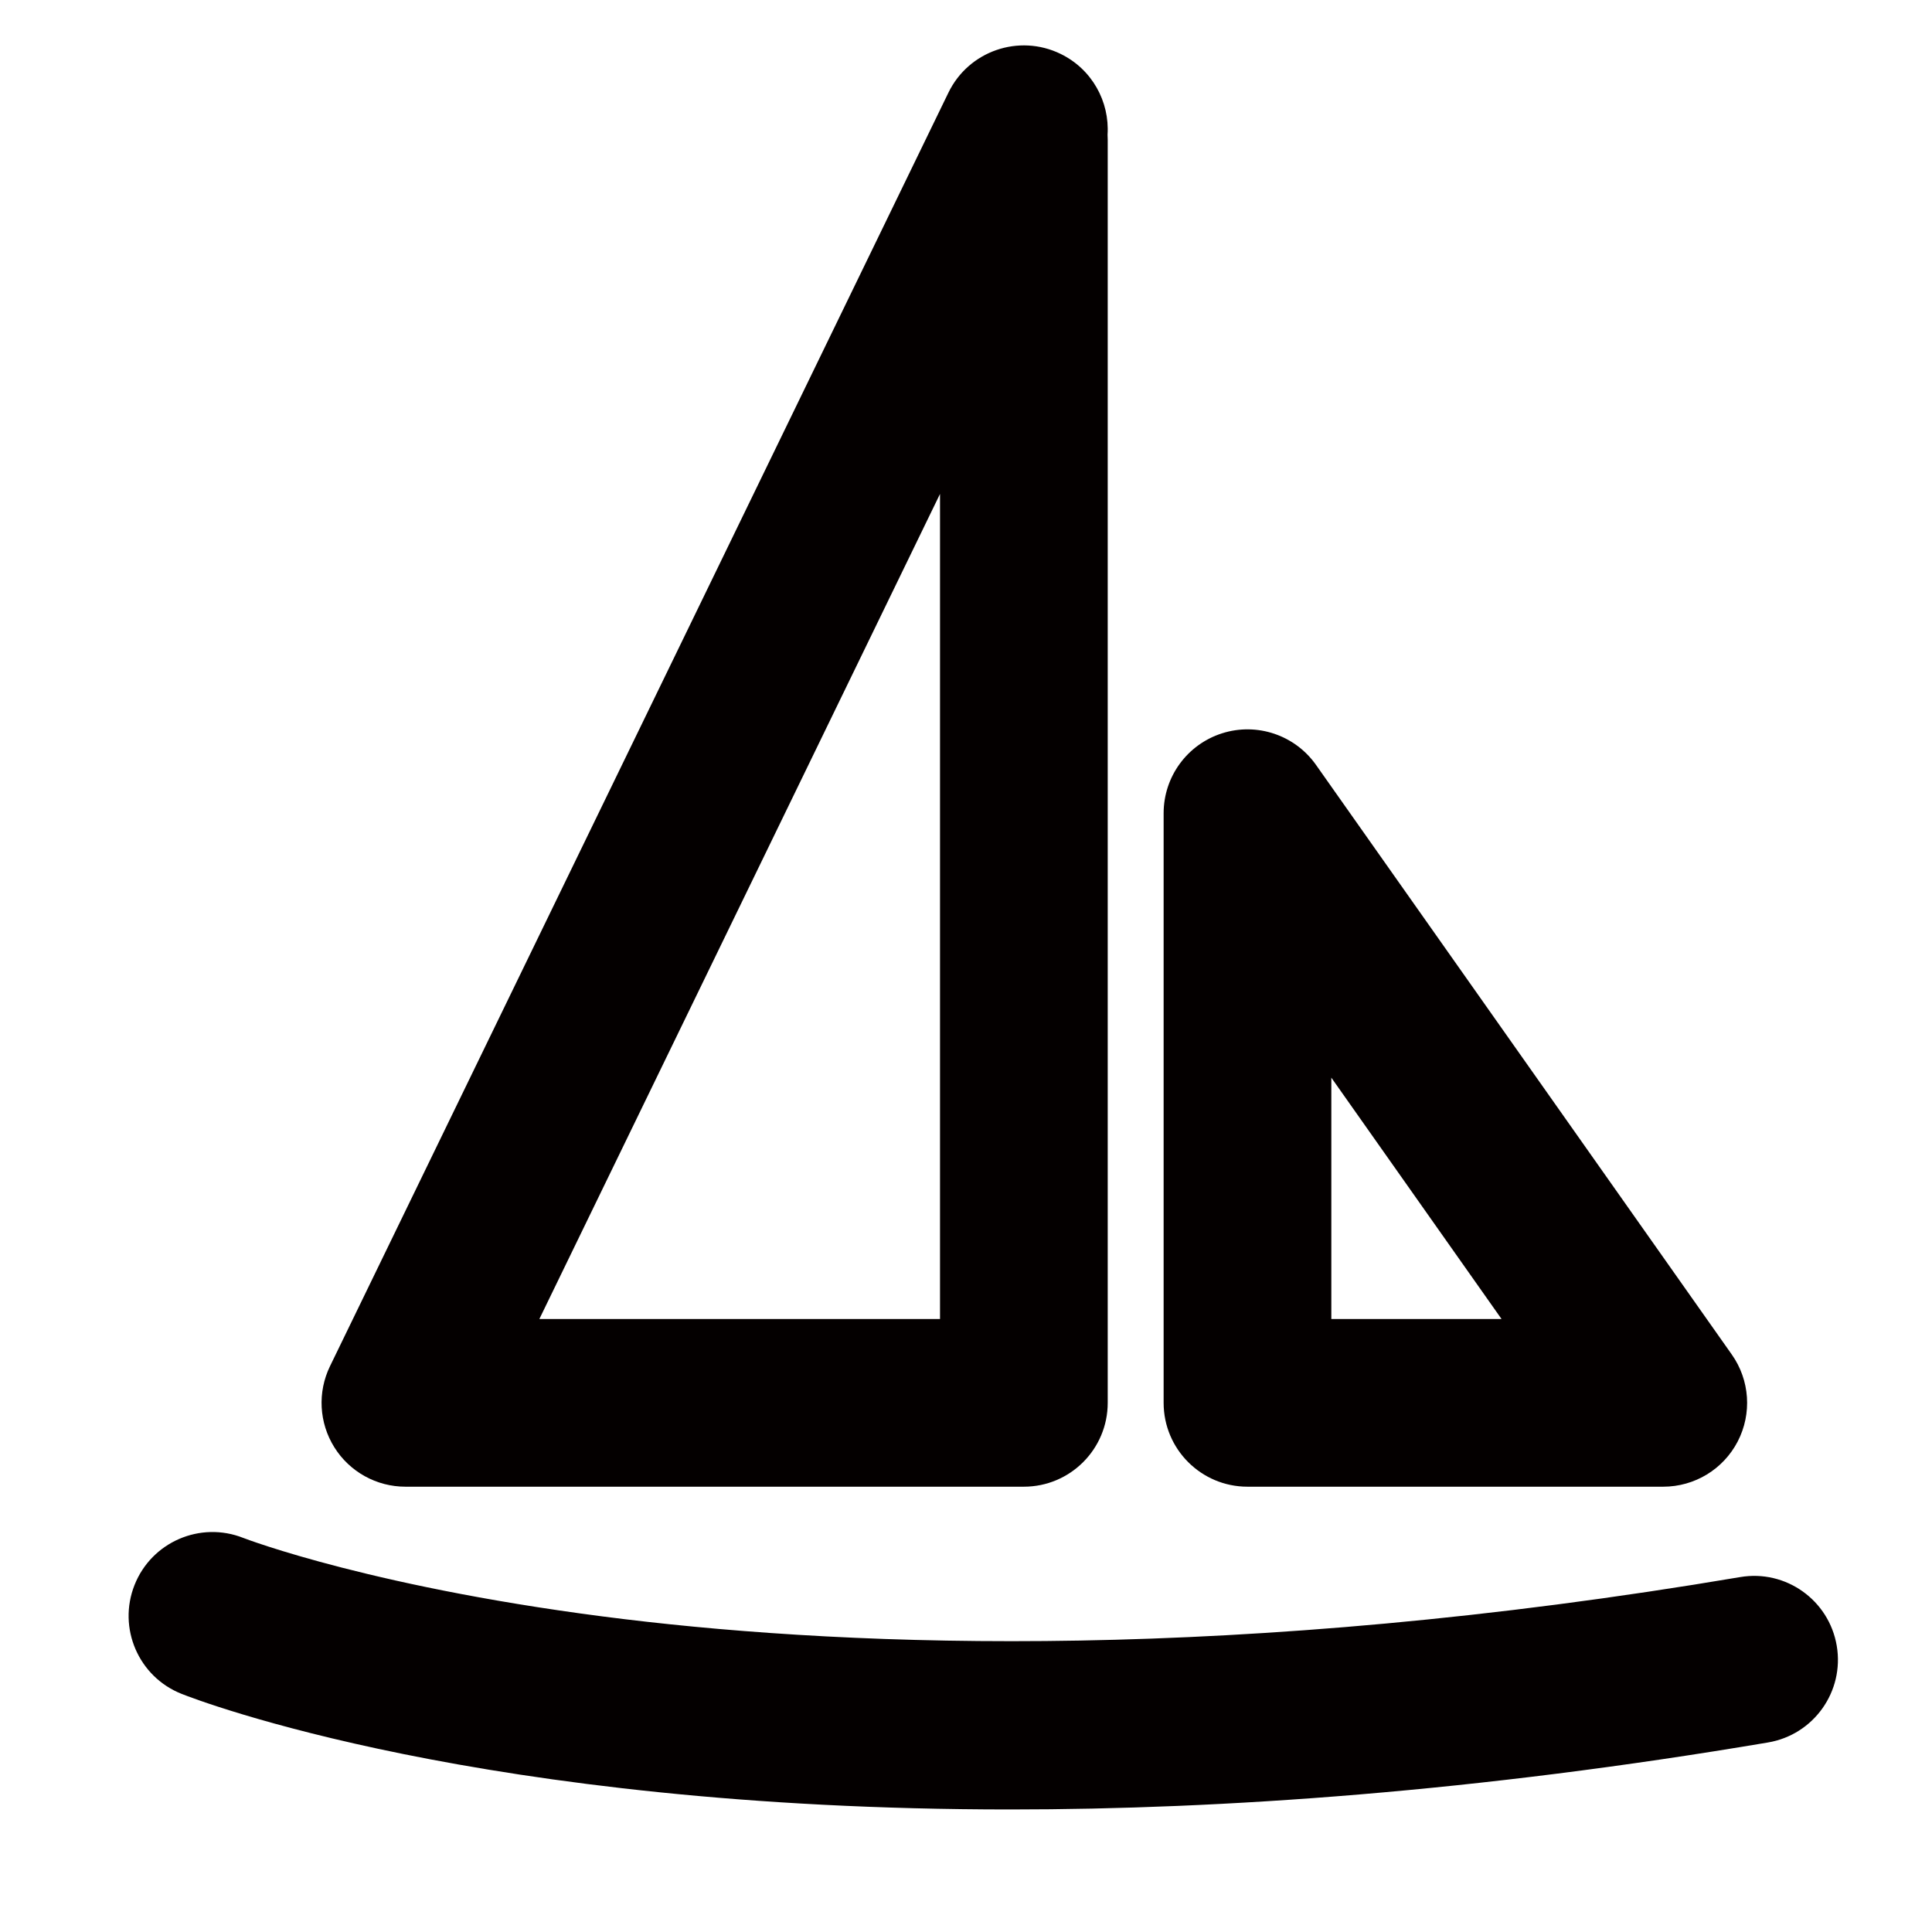 <?xml version="1.0" encoding="utf-8"?>
<!-- Generator: Adobe Illustrator 17.0.0, SVG Export Plug-In . SVG Version: 6.00 Build 0)  -->
<!DOCTYPE svg PUBLIC "-//W3C//DTD SVG 1.1//EN" "http://www.w3.org/Graphics/SVG/1.1/DTD/svg11.dtd">
<svg version="1.1" id="Layer_1" xmlns="http://www.w3.org/2000/svg" xmlns:xlink="http://www.w3.org/1999/xlink" x="0px" y="0px"
	 width="96px" height="96px" viewBox="0 0 96 96" enable-background="new 0 0 96 96" xml:space="preserve">
<g>
	<path fill="#040000" d="M50.875,73.873h-30.73c-1.435,0-2.77-0.739-3.531-1.956c-0.762-1.217-0.844-2.74-0.217-4.031l30.73-63.283
		c1.006-2.071,3.5-2.932,5.568-1.928c1.569,0.761,2.445,2.377,2.339,4.016c0.005,0.084,0.008,0.168,0.008,0.253v62.762
		C55.042,72.007,53.176,73.873,50.875,73.873z M26.801,65.54h19.908V24.543L26.801,65.54z"/>
	<path fill="#040000" d="M50.191,89.911c-26.293,0-40.362-5.423-41.171-5.745c-2.138-0.849-3.184-3.272-2.334-5.411
		c0.848-2.136,3.266-3.182,5.402-2.337c0.103,0.04,6.651,2.554,18.994,4.044c11.438,1.38,30.332,2.136,55.382-2.097
		c2.269-0.389,4.42,1.145,4.803,3.414c0.384,2.269-1.145,4.42-3.414,4.803C73.361,89.03,60.783,89.911,50.191,89.911z"/>
	<path fill="#040000" d="M82.647,73.873h-20.66c-2.301,0-4.167-1.866-4.167-4.167V40.409c0-1.816,1.176-3.423,2.907-3.972
		c1.728-0.55,3.618,0.086,4.665,1.571l20.66,29.298c0.897,1.272,1.01,2.937,0.294,4.319C85.63,73.006,84.204,73.873,82.647,73.873z
		 M66.153,65.54h8.457l-8.457-11.992V65.54z"/>
</g>
</svg>
